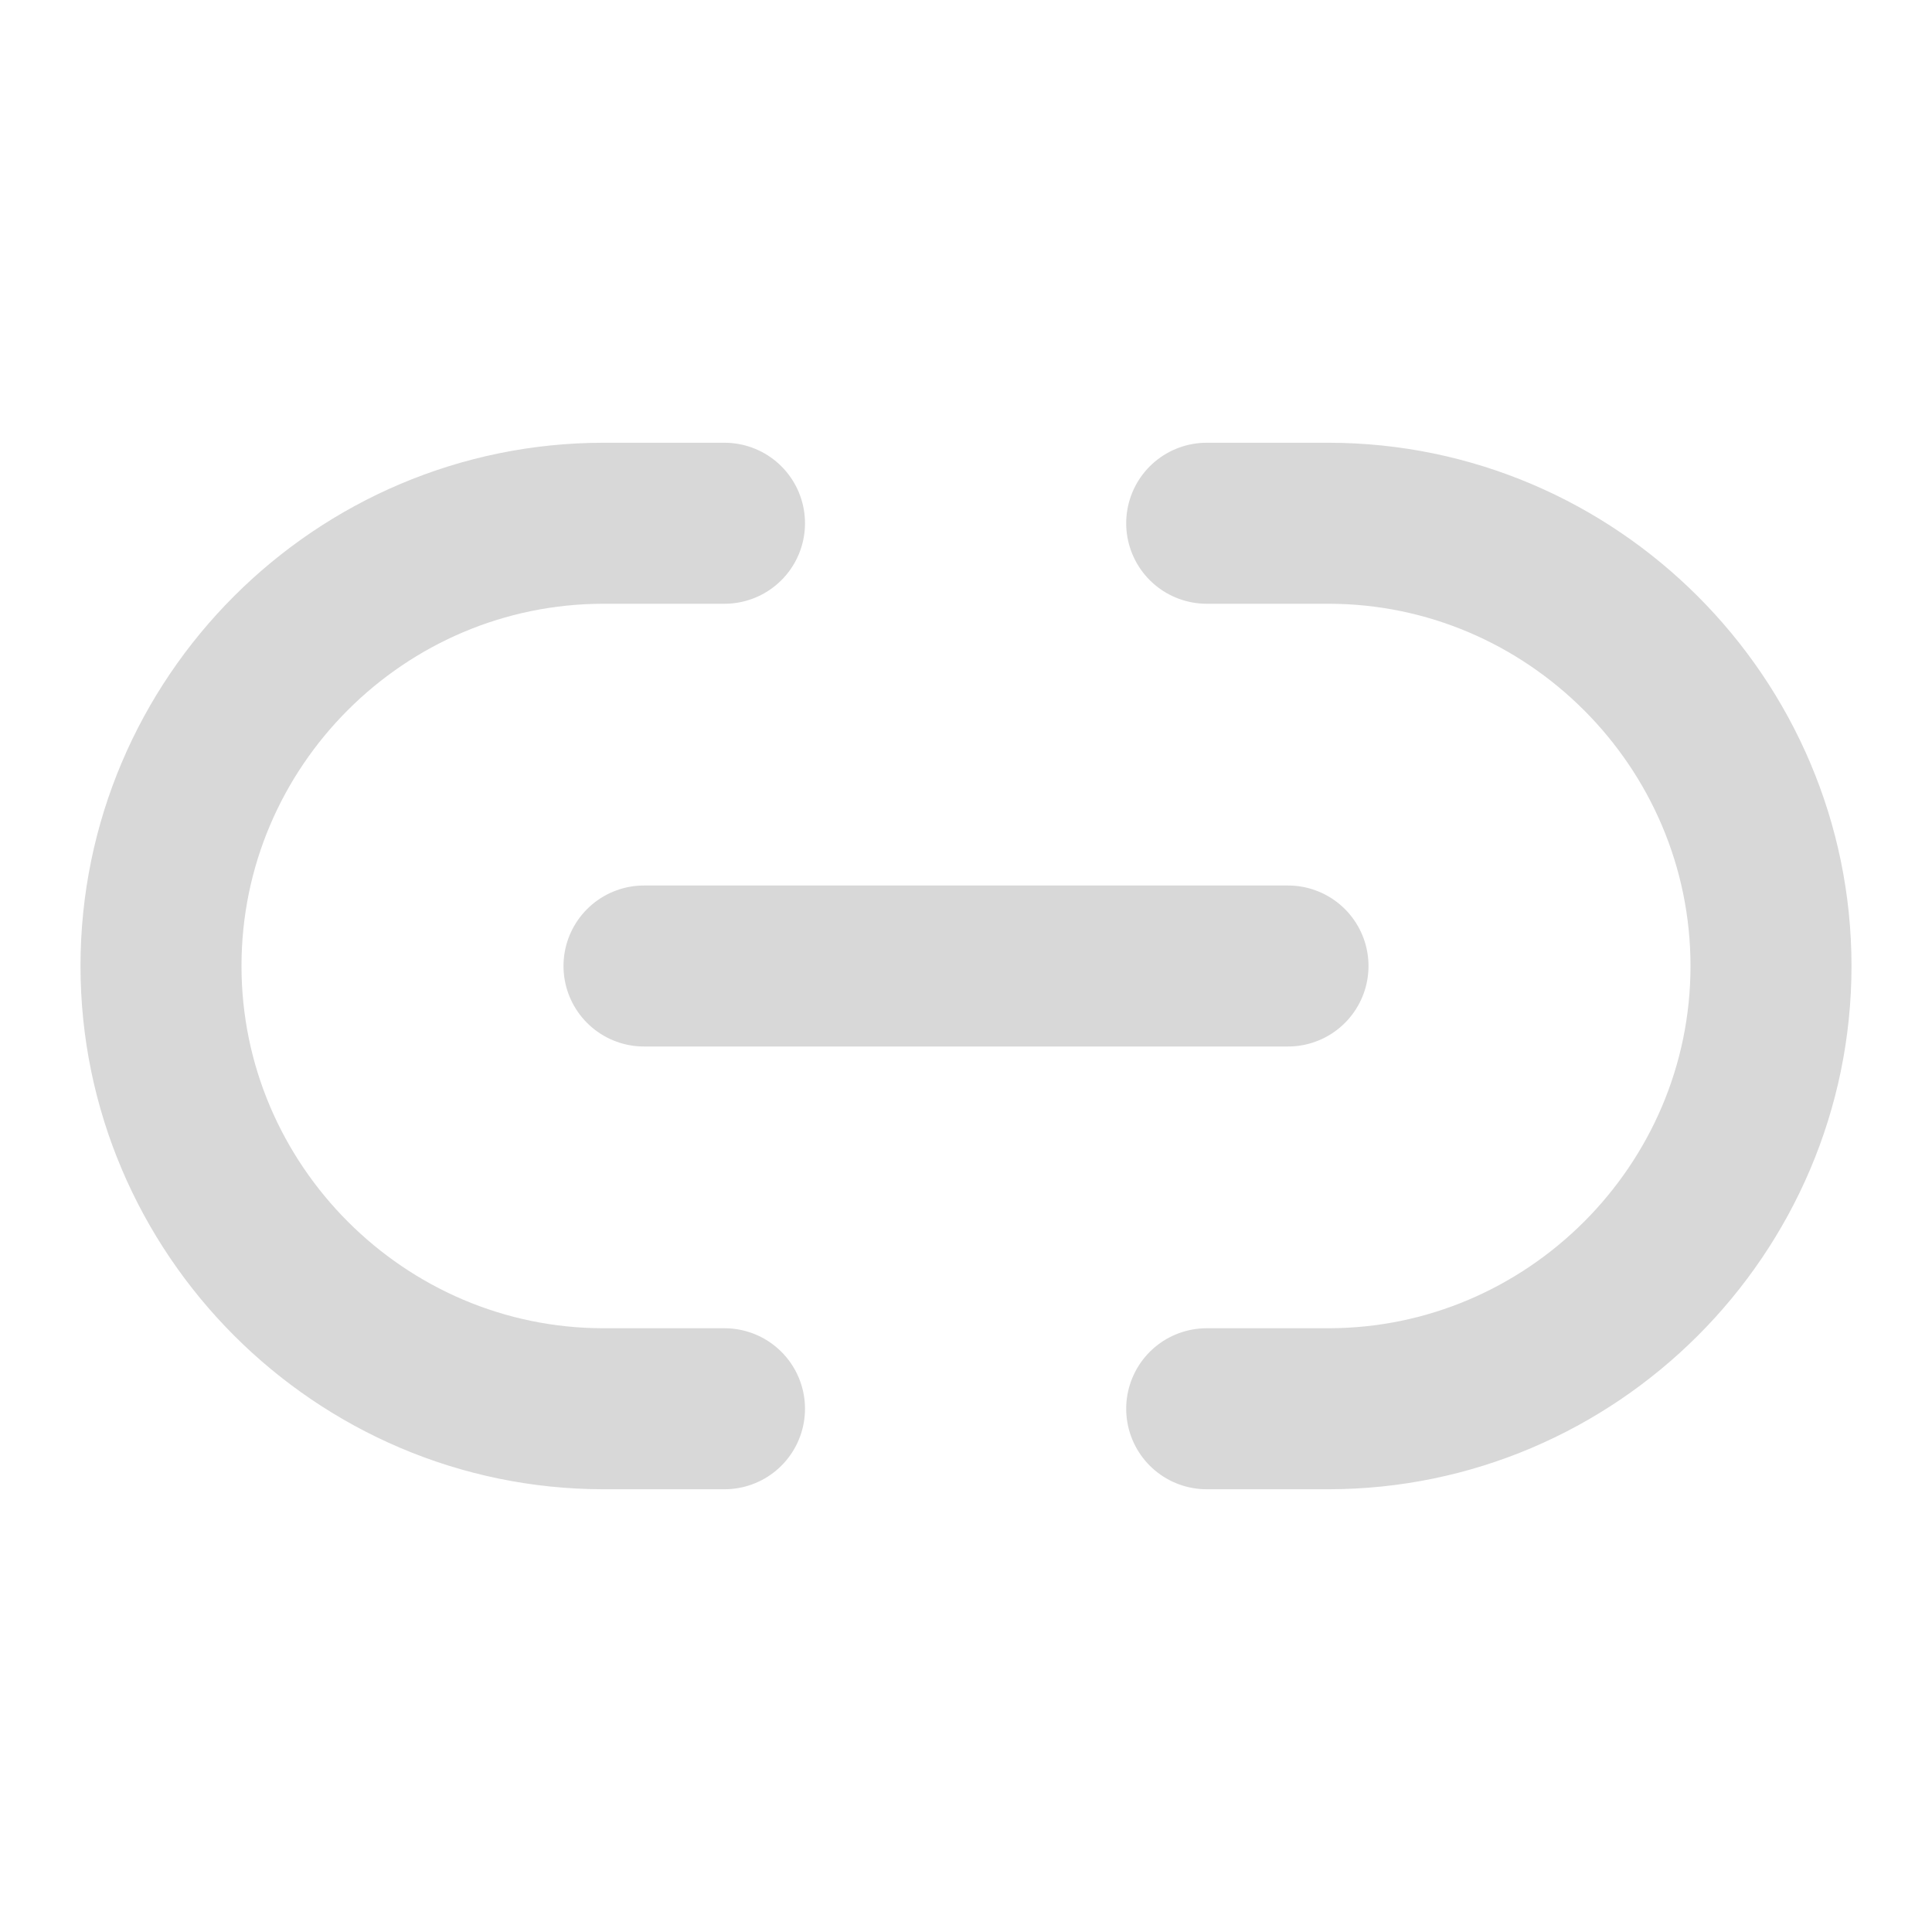 <svg width="24" height="24" viewBox="0 0 24 24" fill="none" xmlns="http://www.w3.org/2000/svg">
<path d="M14.99 17.5H16.5C19.52 17.5 22 15.03 22 12C22 8.98 19.53 6.5 16.5 6.5H14.99" stroke="#D8D8D8" stroke-width="2" stroke-linecap="round" stroke-linejoin="round"/>
<path d="M9 6.5H7.5C4.47 6.5 2 8.97 2 12C2 15.02 4.47 17.5 7.5 17.5H9" stroke="#D8D8D8" stroke-width="2" stroke-linecap="round" stroke-linejoin="round"/>
<path d="M8 12H16" stroke="#D8D8D8" stroke-width="2" stroke-linecap="round" stroke-linejoin="round"/>
</svg>
